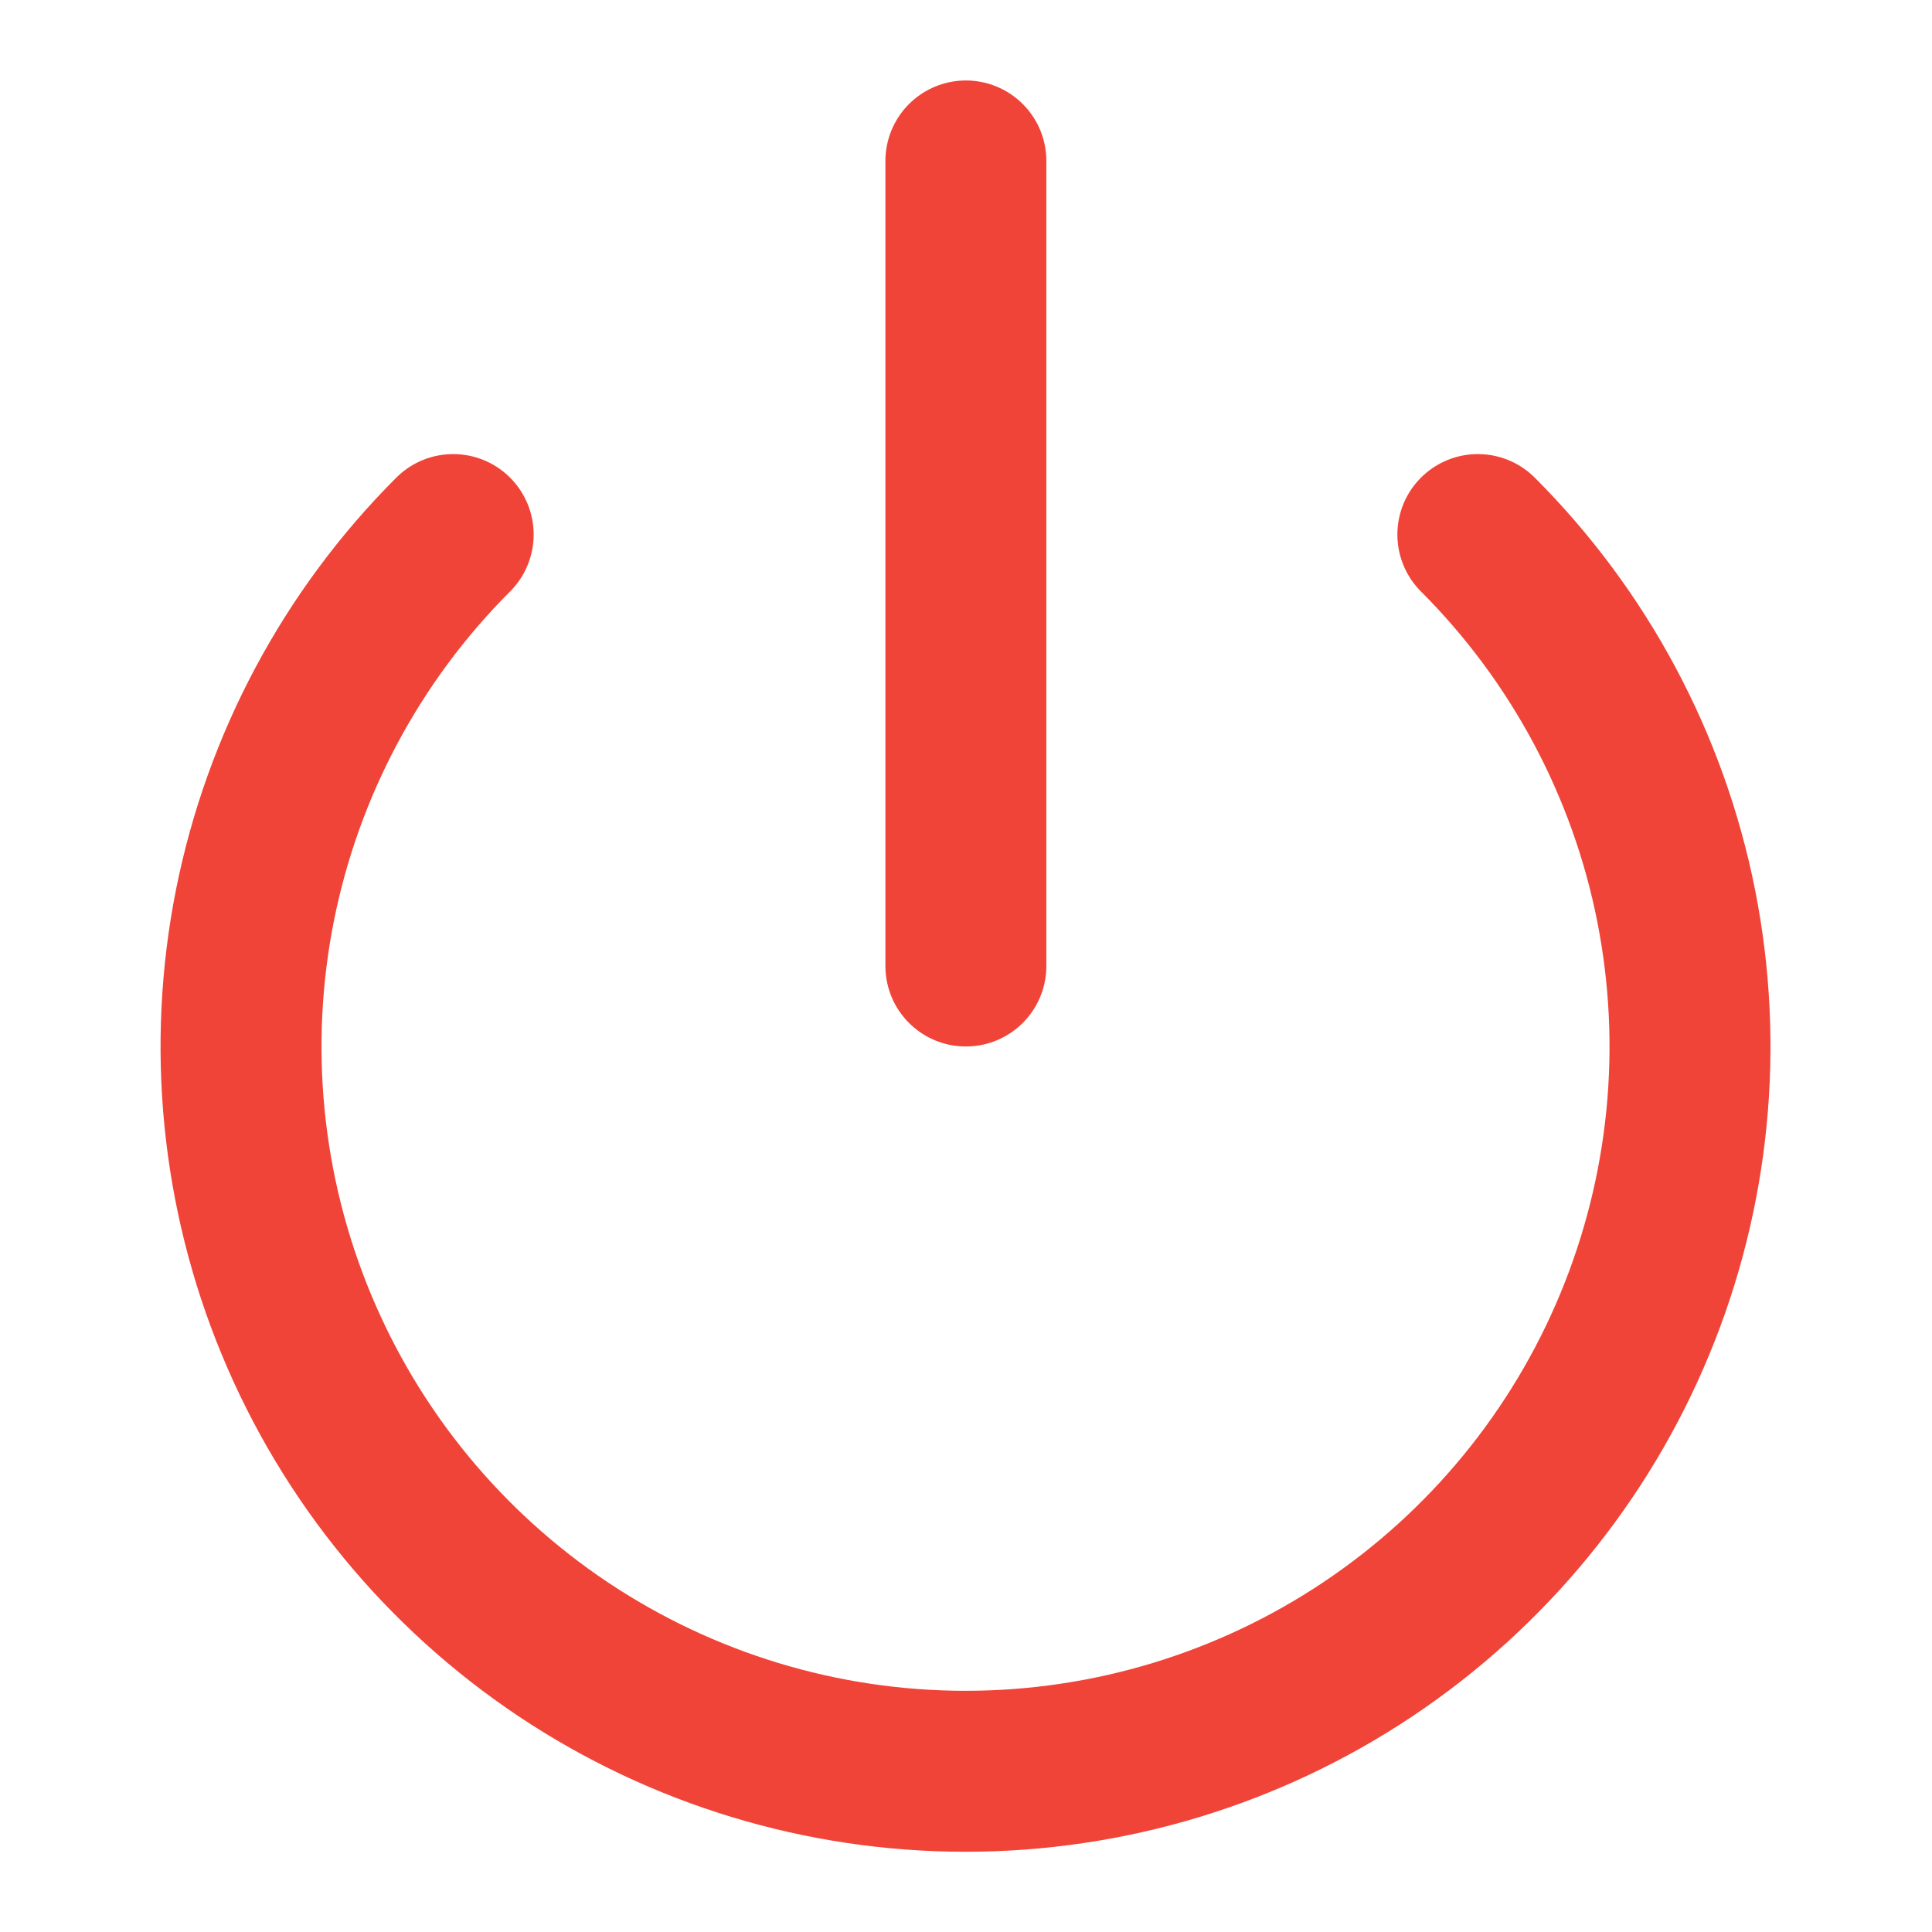 <svg width="16" height="16" viewBox="0 0 16 16" fill="none" xmlns="http://www.w3.org/2000/svg">
<g id="left pane/Variant3">
<path id="Icon" d="M7.999 1.333V8M12.239 4.427C13.078 5.266 13.65 6.335 13.881 7.499C14.112 8.663 13.993 9.869 13.539 10.965C13.085 12.062 12.316 12.998 11.329 13.658C10.343 14.317 9.183 14.669 7.996 14.669C6.809 14.669 5.65 14.317 4.663 13.658C3.676 12.998 2.907 12.062 2.453 10.965C1.999 9.869 1.88 8.663 2.111 7.499C2.343 6.335 2.914 5.266 3.753 4.427" stroke="#F04438" stroke-width="1.333" stroke-linecap="round" stroke-linejoin="round"/>
</g>
</svg>
